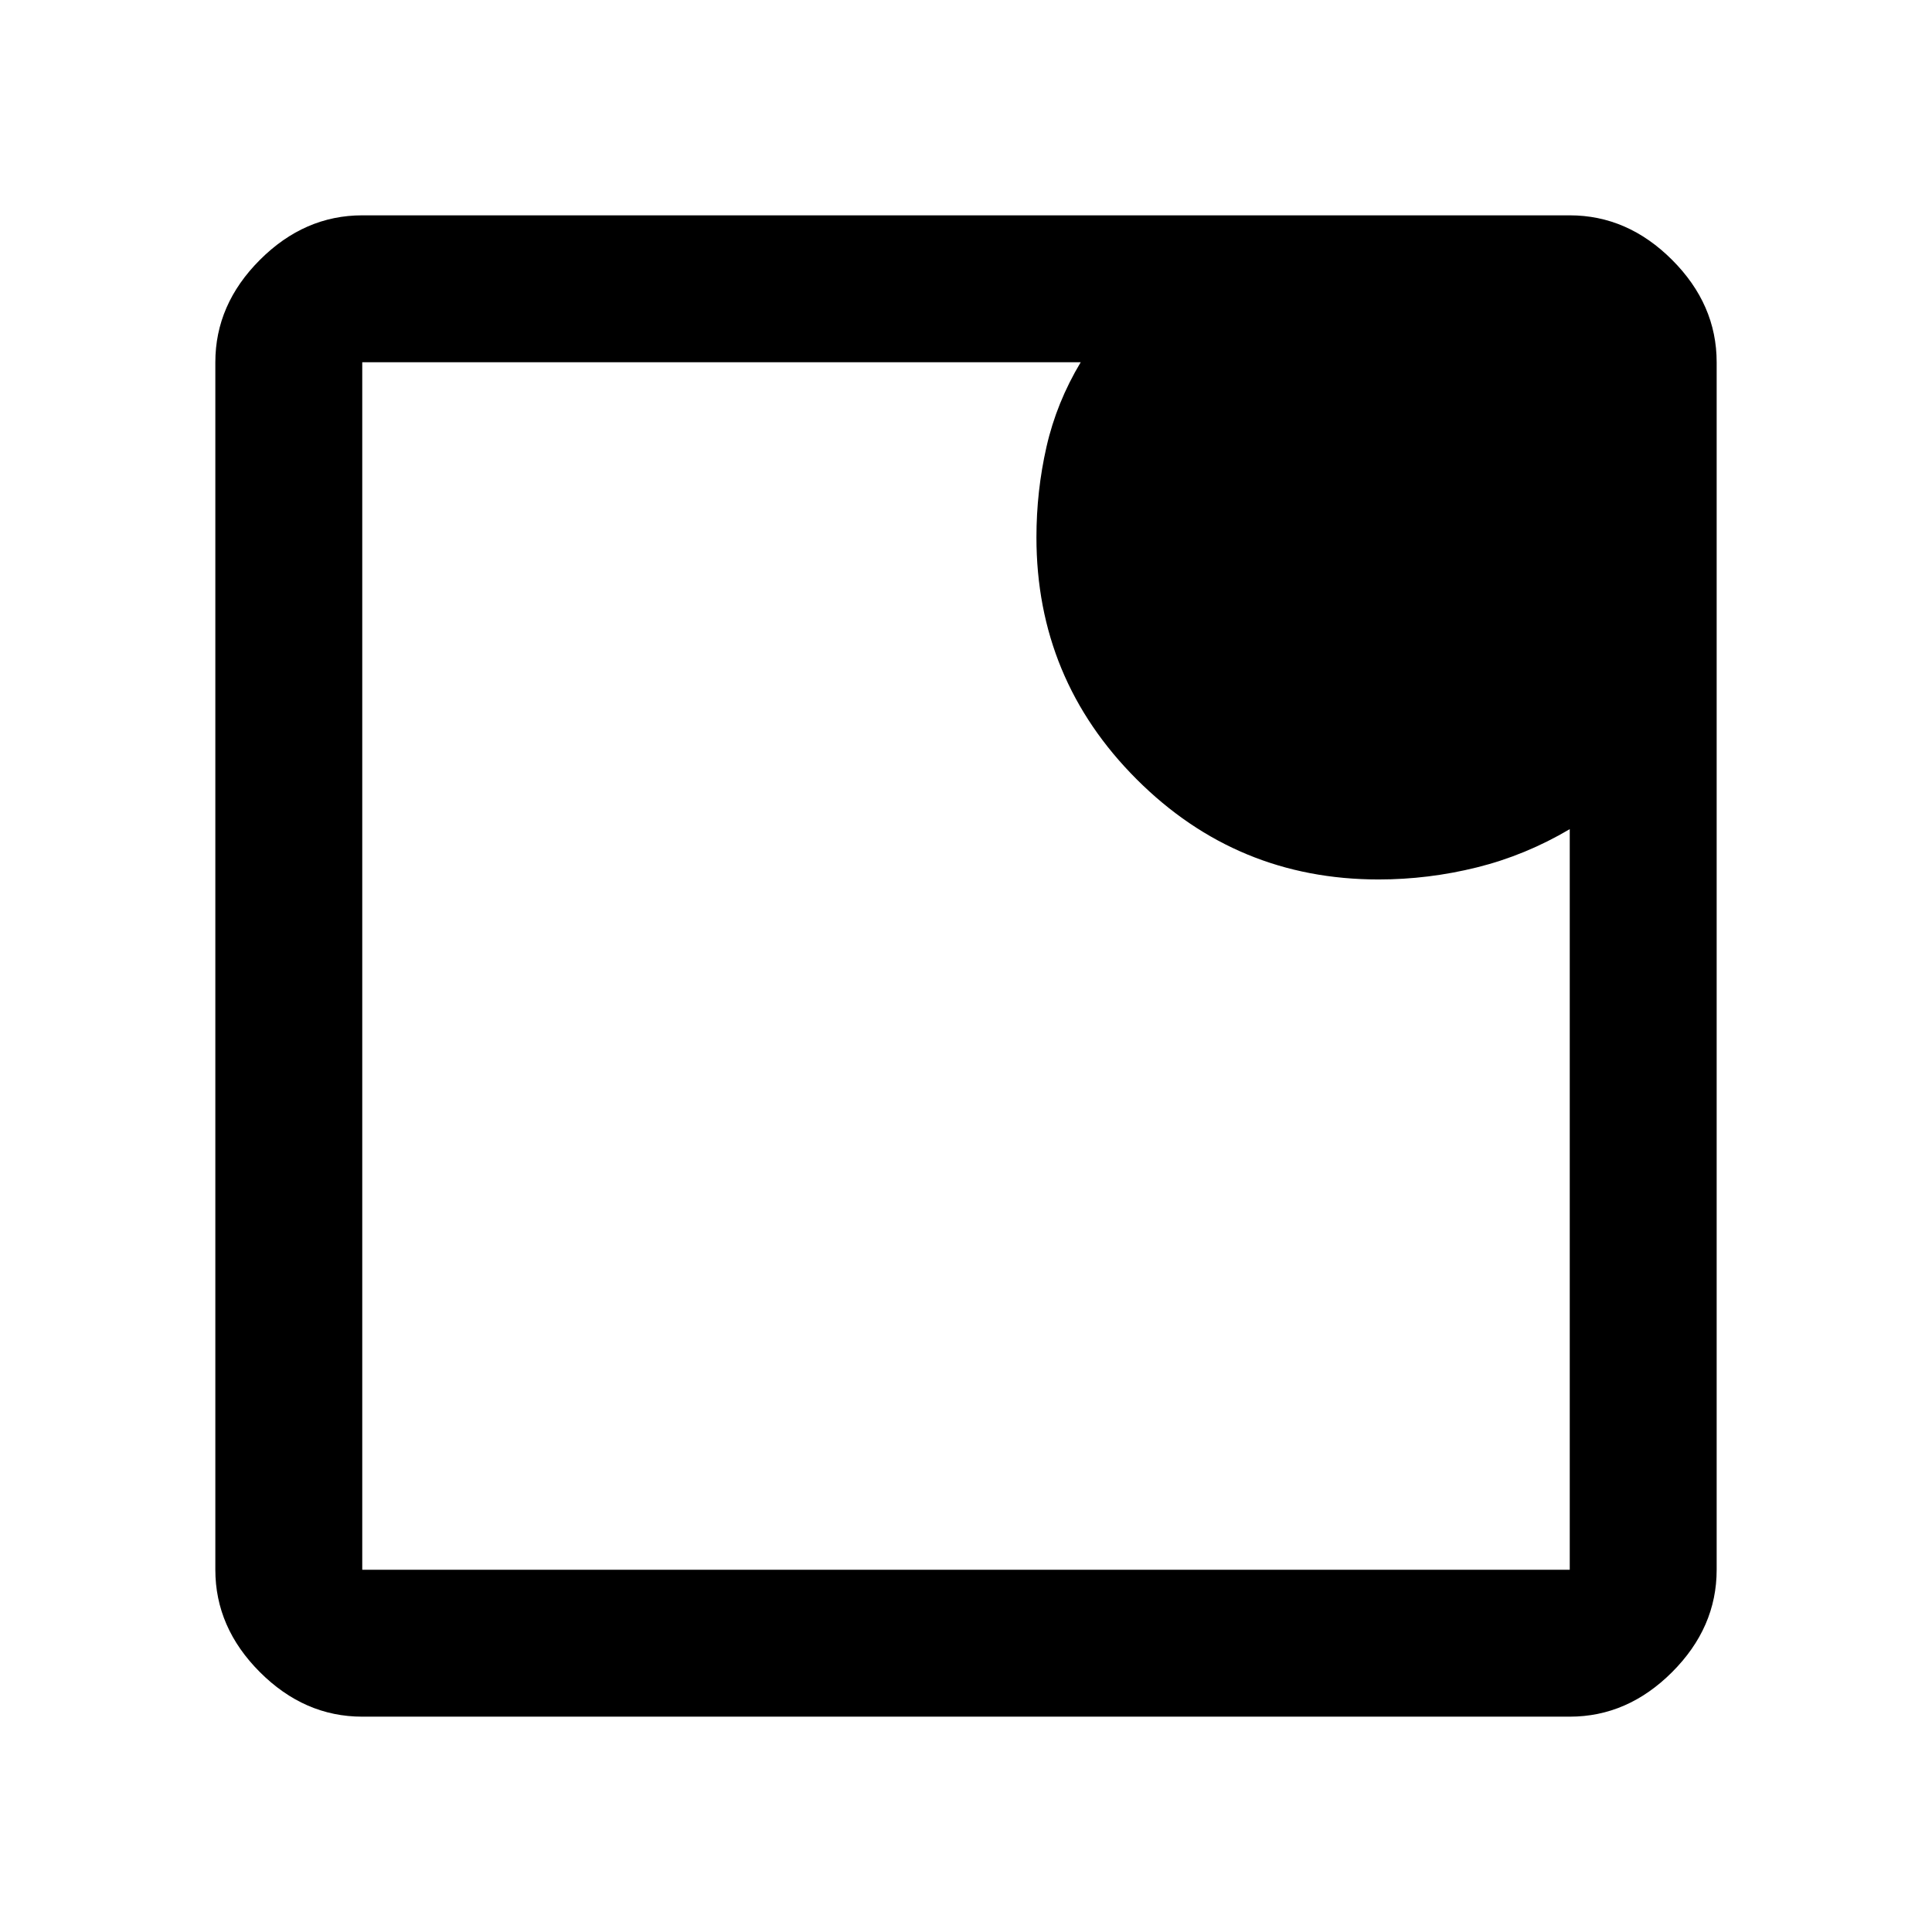 <svg xmlns="http://www.w3.org/2000/svg" height="48" viewBox="0 -960 960 960" width="48"><path d="M180-180h600v-368q-22 13-46.137 19T685-523q-70.425 0-120.213-49.787Q515-622.575 515-693q0-23 5-45t17-42H180v600Zm0 73q-28.725 0-50.863-22.137Q107-151.275 107-180v-600q0-28.725 22.137-50.862Q151.275-853 180-853h600q28.725 0 50.862 22.138Q853-808.725 853-780v600q0 28.725-22.138 50.863Q808.725-107 780-107H180Zm0-673v600-600Z"/></svg>